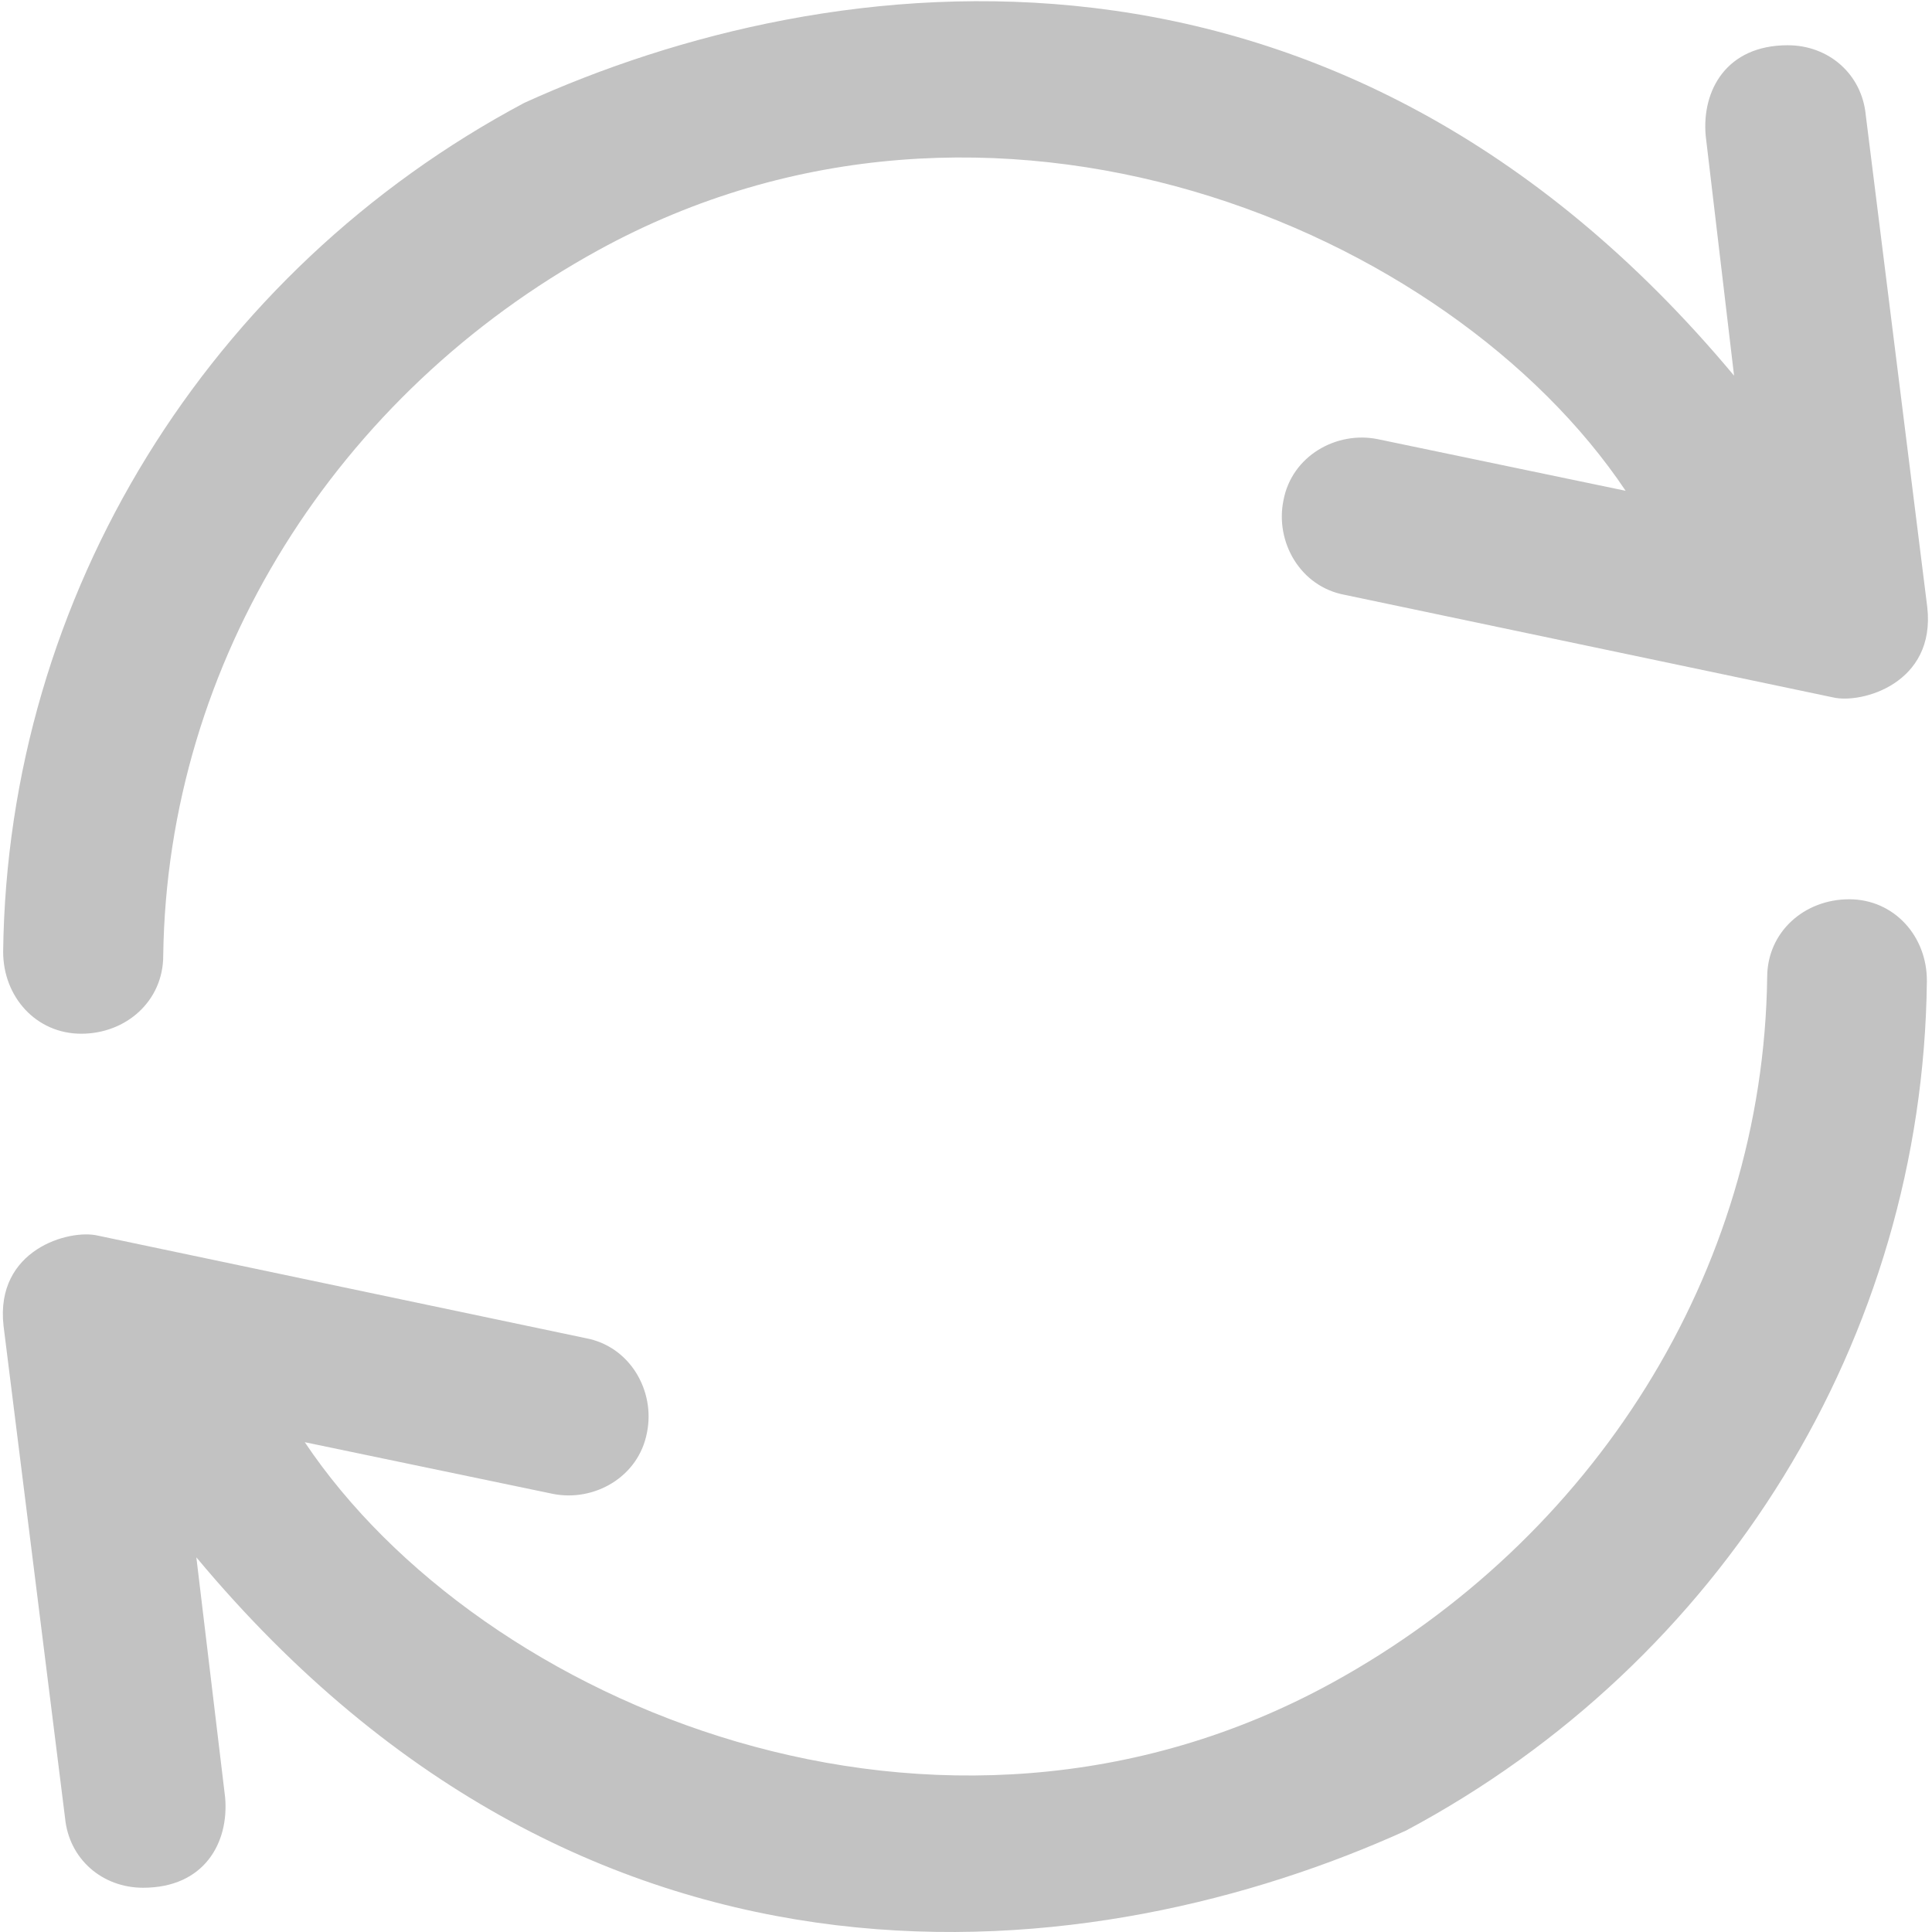 <svg viewBox="0 0 490 490" fill="none" xmlns="http://www.w3.org/2000/svg">
    <g clip-path="url(#clip0_698_3859)">
        <path d="M468.999 228.076C457.599 228.076 448.199 236.376 448.199 247.876C447.199 322.776 403.999 390.476 337.899 426.776C238.299 481.476 121.899 432.376 77.299 365.776L140.199 378.876C150.599 380.976 161.999 374.676 164.099 363.276C166.199 352.876 159.899 341.476 148.499 339.376L24.799 313.376C17.599 311.676 -1.301 316.876 0.899 336.276L16.499 461.076C17.499 471.476 25.899 478.776 36.299 478.776C51.799 478.776 58.099 467.376 57.099 455.876L49.799 394.976C150.899 516.276 279.199 499.376 356.599 464.276C436.699 421.576 487.699 339.476 488.699 248.876C488.799 237.476 480.399 228.076 468.999 228.076Z"
              fill="#C2C2C2"/>
        <path d="M20.599 262.176C31.999 262.176 41.399 253.876 41.399 242.376C42.399 167.476 85.599 99.776 151.699 63.476C251.299 8.776 367.699 57.876 412.299 124.476L349.399 111.376C338.999 109.276 327.599 115.576 325.499 126.976C323.399 137.376 329.699 148.776 341.099 150.876L464.899 176.876C472.099 178.576 490.999 173.376 488.799 153.976L473.199 29.176C472.199 18.776 463.799 11.476 453.399 11.476C437.899 11.476 431.599 22.876 432.599 34.376L439.799 95.276C338.699 -25.924 210.399 -9.124 132.999 26.076C52.899 68.676 1.899 150.876 0.799 241.376C0.799 252.876 9.199 262.176 20.599 262.176Z"
              fill="#C2C2C2"/>
    </g>
    <defs>
        <clipPath id="clip0_698_3859">
            <rect width="489.698" height="489.698" fill="white" transform="translate(0 0.302)"/>
        </clipPath>
    </defs>
</svg>
